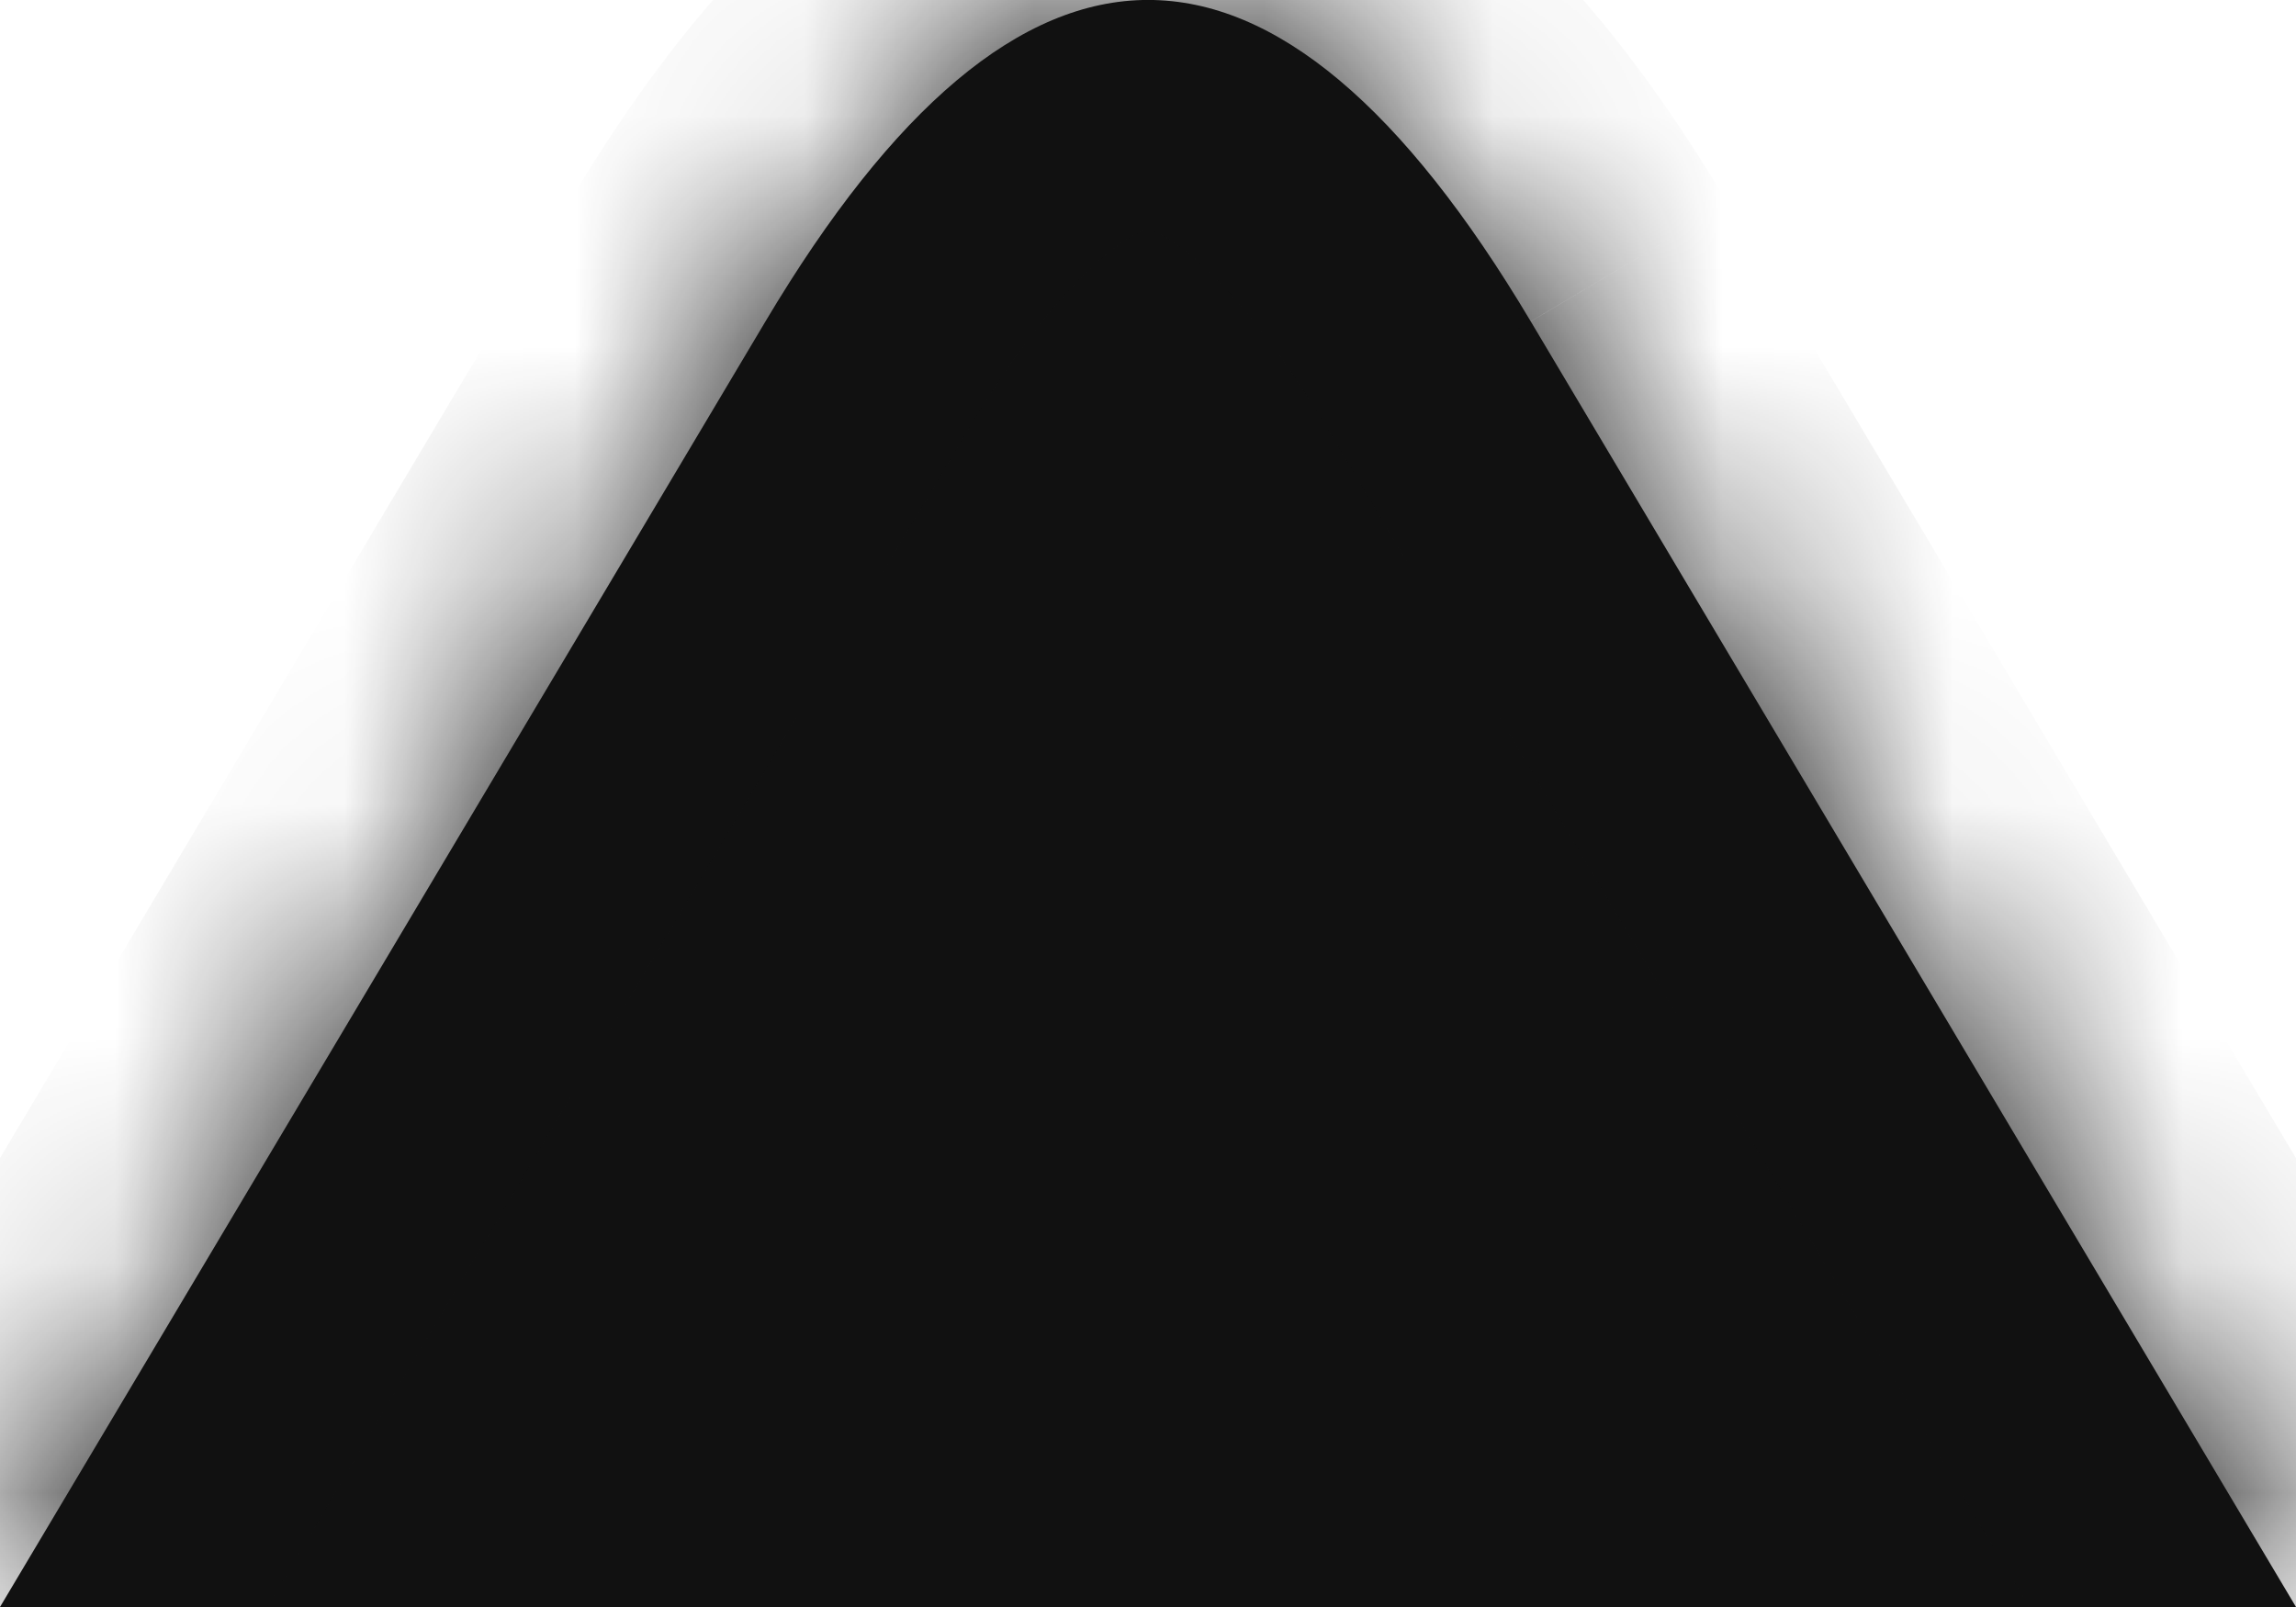 <svg width="10" height="7" viewBox="0 0 10 7" fill="none" xmlns="http://www.w3.org/2000/svg">
<mask id="path-1-inside-1_1248_34007" fill="white">
<path d="M0 7C1.112 5.133 2.223 3.267 3.334 1.4C4.445 -0.467 5.556 -0.467 6.667 1.4L10 7"/>
</mask>
<path d="M0 7C1.112 5.133 2.223 3.267 3.334 1.4C4.445 -0.467 5.556 -0.467 6.667 1.4L10 7" fill="#111111"/>
<path d="M-0.859 6.488L-1.371 7.348L0.348 8.371L0.859 7.512L-0.859 6.488ZM6.667 1.4L7.527 0.889L7.526 0.888L6.667 1.4ZM9.141 7.511L9.652 8.371L11.371 7.348L10.859 6.489L9.141 7.511ZM0.859 7.512C1.971 5.645 3.082 3.778 4.193 1.911L2.474 0.889C1.363 2.755 0.252 4.622 -0.859 6.488L0.859 7.512ZM4.193 1.911C4.439 1.498 4.649 1.251 4.81 1.116C4.964 0.987 5.022 1 5 1C4.979 1 5.037 0.987 5.191 1.116C5.351 1.251 5.562 1.498 5.808 1.912L7.526 0.888C6.955 -0.072 6.141 -1 5 -1C3.859 -1 3.046 -0.071 2.474 0.889L4.193 1.911ZM5.808 1.911L9.141 7.511L10.859 6.489L7.527 0.889L5.808 1.911Z" fill="#111111" mask="url(#path-1-inside-1_1248_34007)"/>
</svg>
